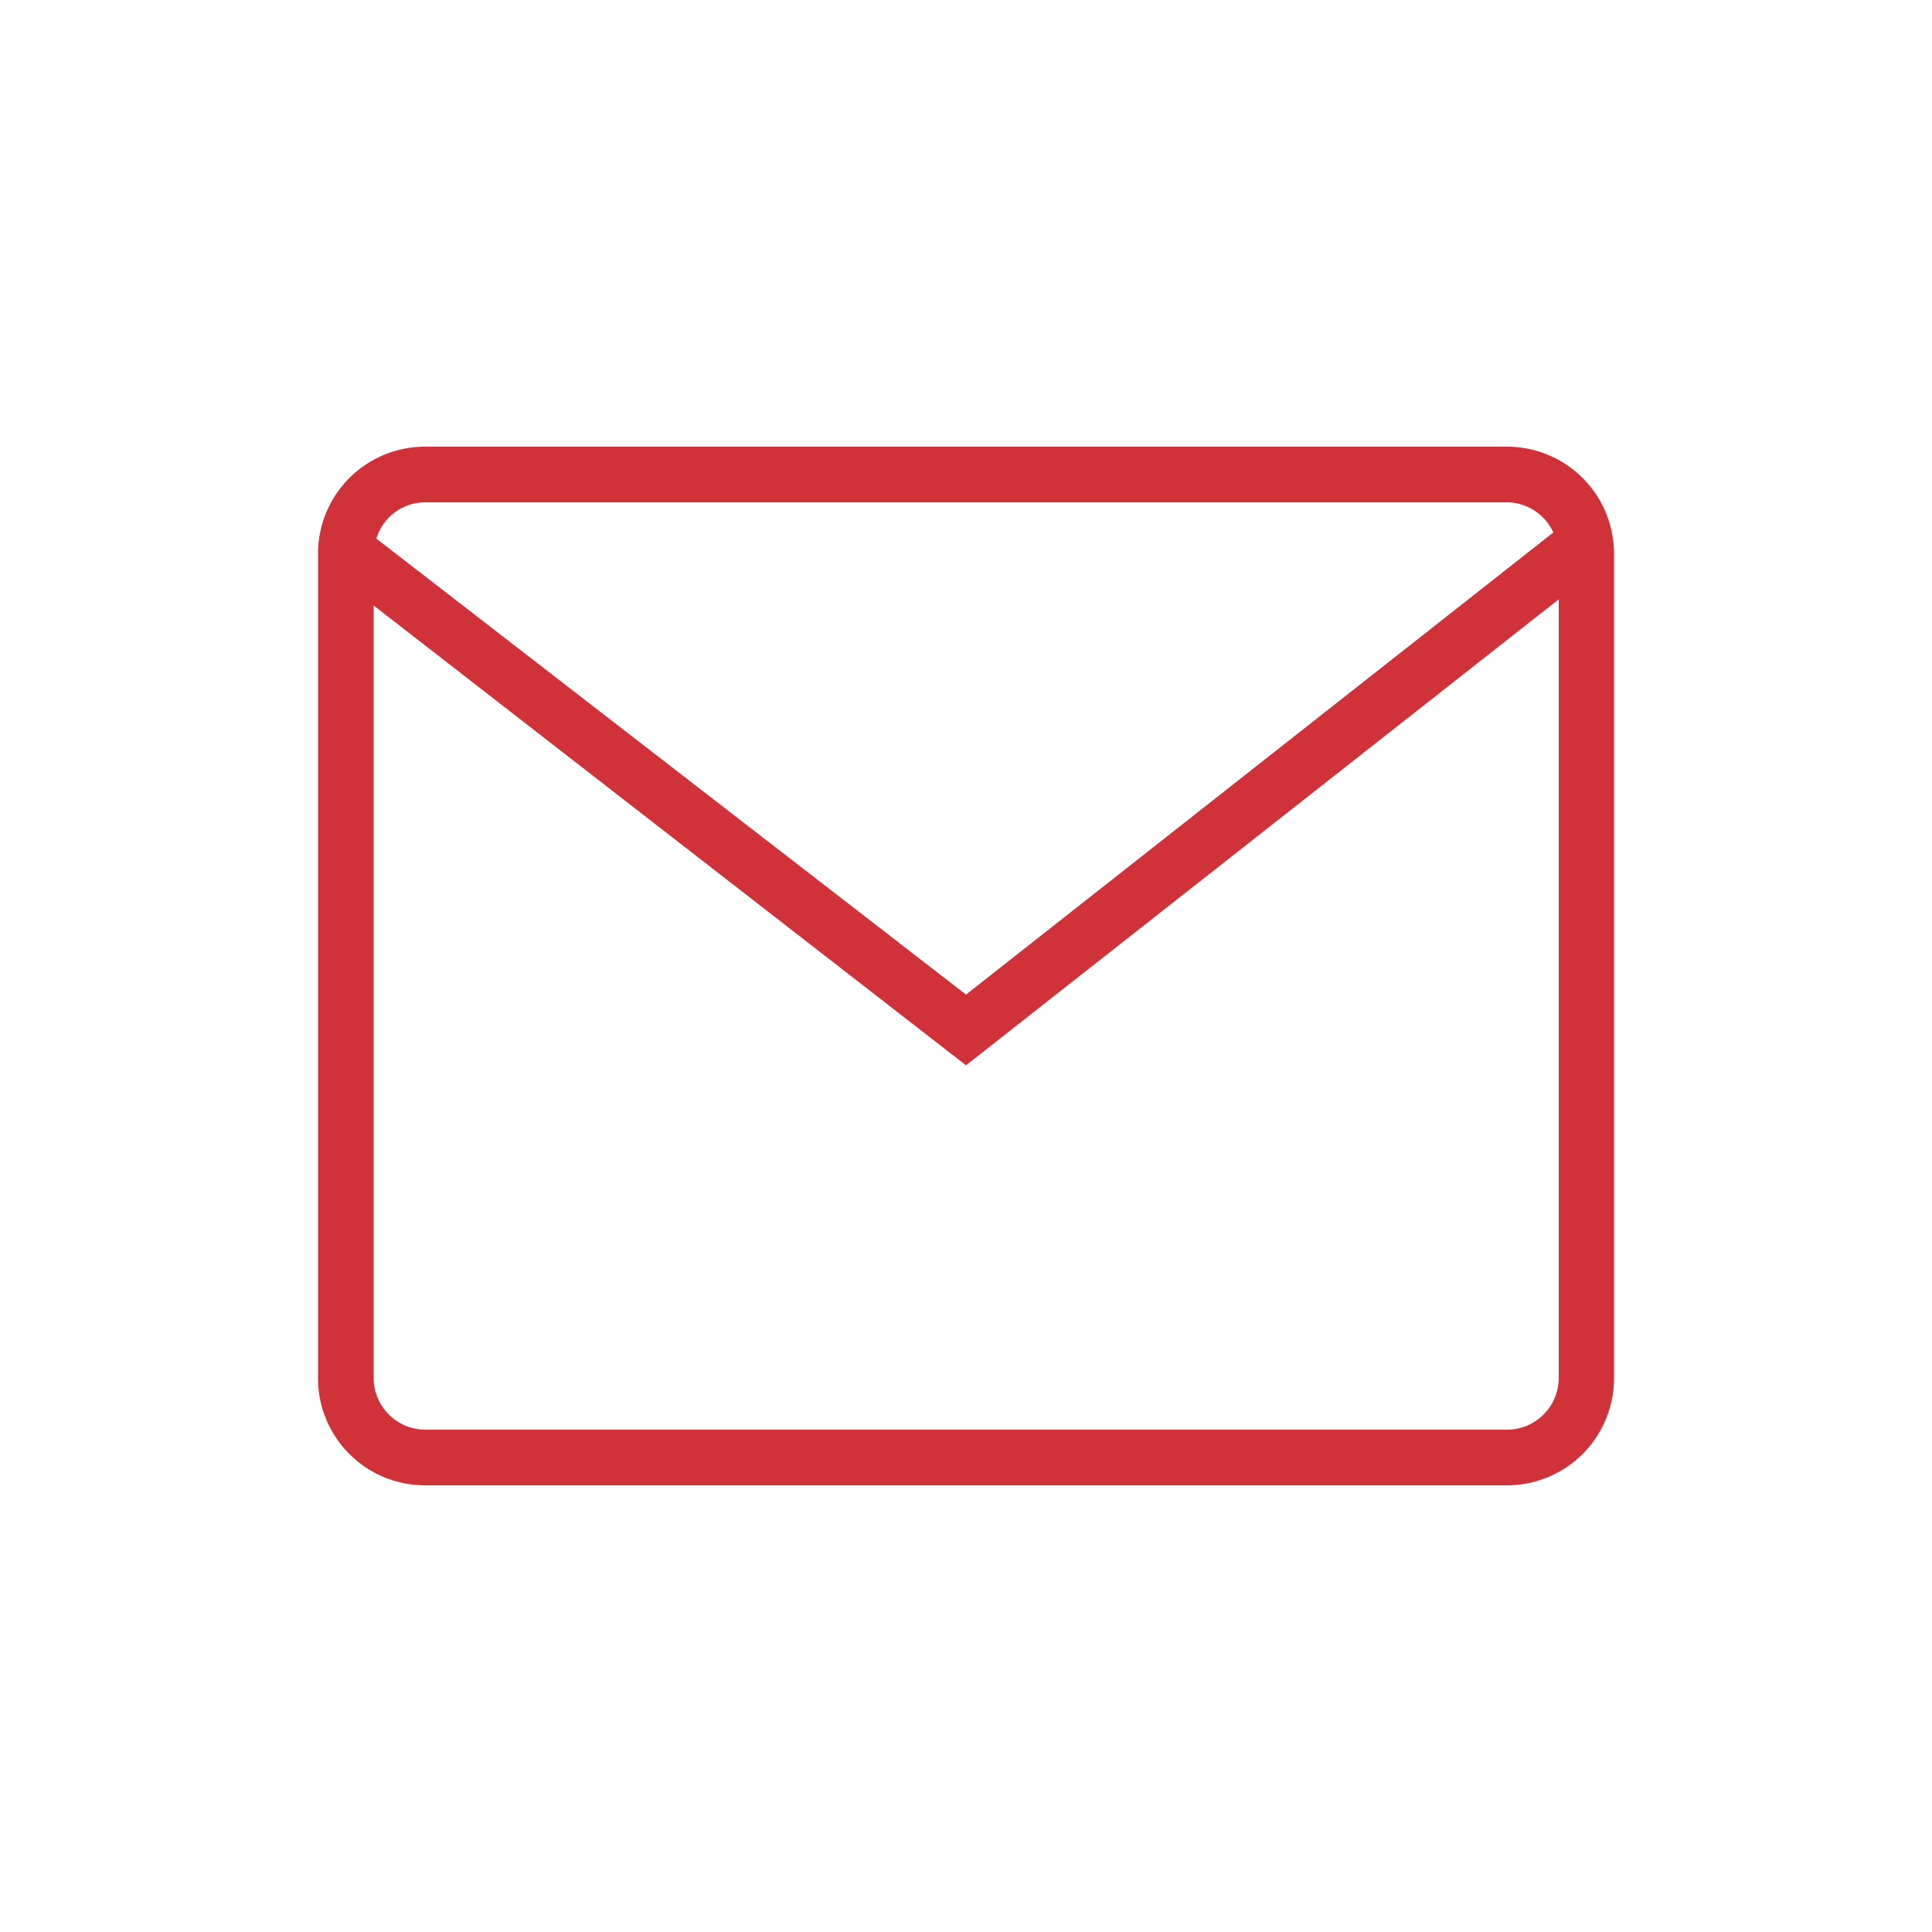 <svg xmlns="http://www.w3.org/2000/svg" width="50" height="50" viewBox="0 0 50 50"><title>Icone</title><g id="cb127c12-32a1-4f41-a5f2-4581d974025d" data-name="Comunicacao"><path d="M39,11.56H11a2.77,2.77,0,0,0-2.77,2.77V35.67A2.77,2.77,0,0,0,11,38.44H39a2.77,2.77,0,0,0,2.77-2.77V14.33A2.77,2.77,0,0,0,39,11.56ZM11,13H39a1.33,1.33,0,0,1,1.2.78L25,25.74,9.74,13.94A1.32,1.32,0,0,1,11,13ZM39,37H11a1.34,1.34,0,0,1-1.33-1.33v-20L25,27.57,40.34,15.51V35.67A1.34,1.34,0,0,1,39,37Z" fill="#d13239"/></g></svg>